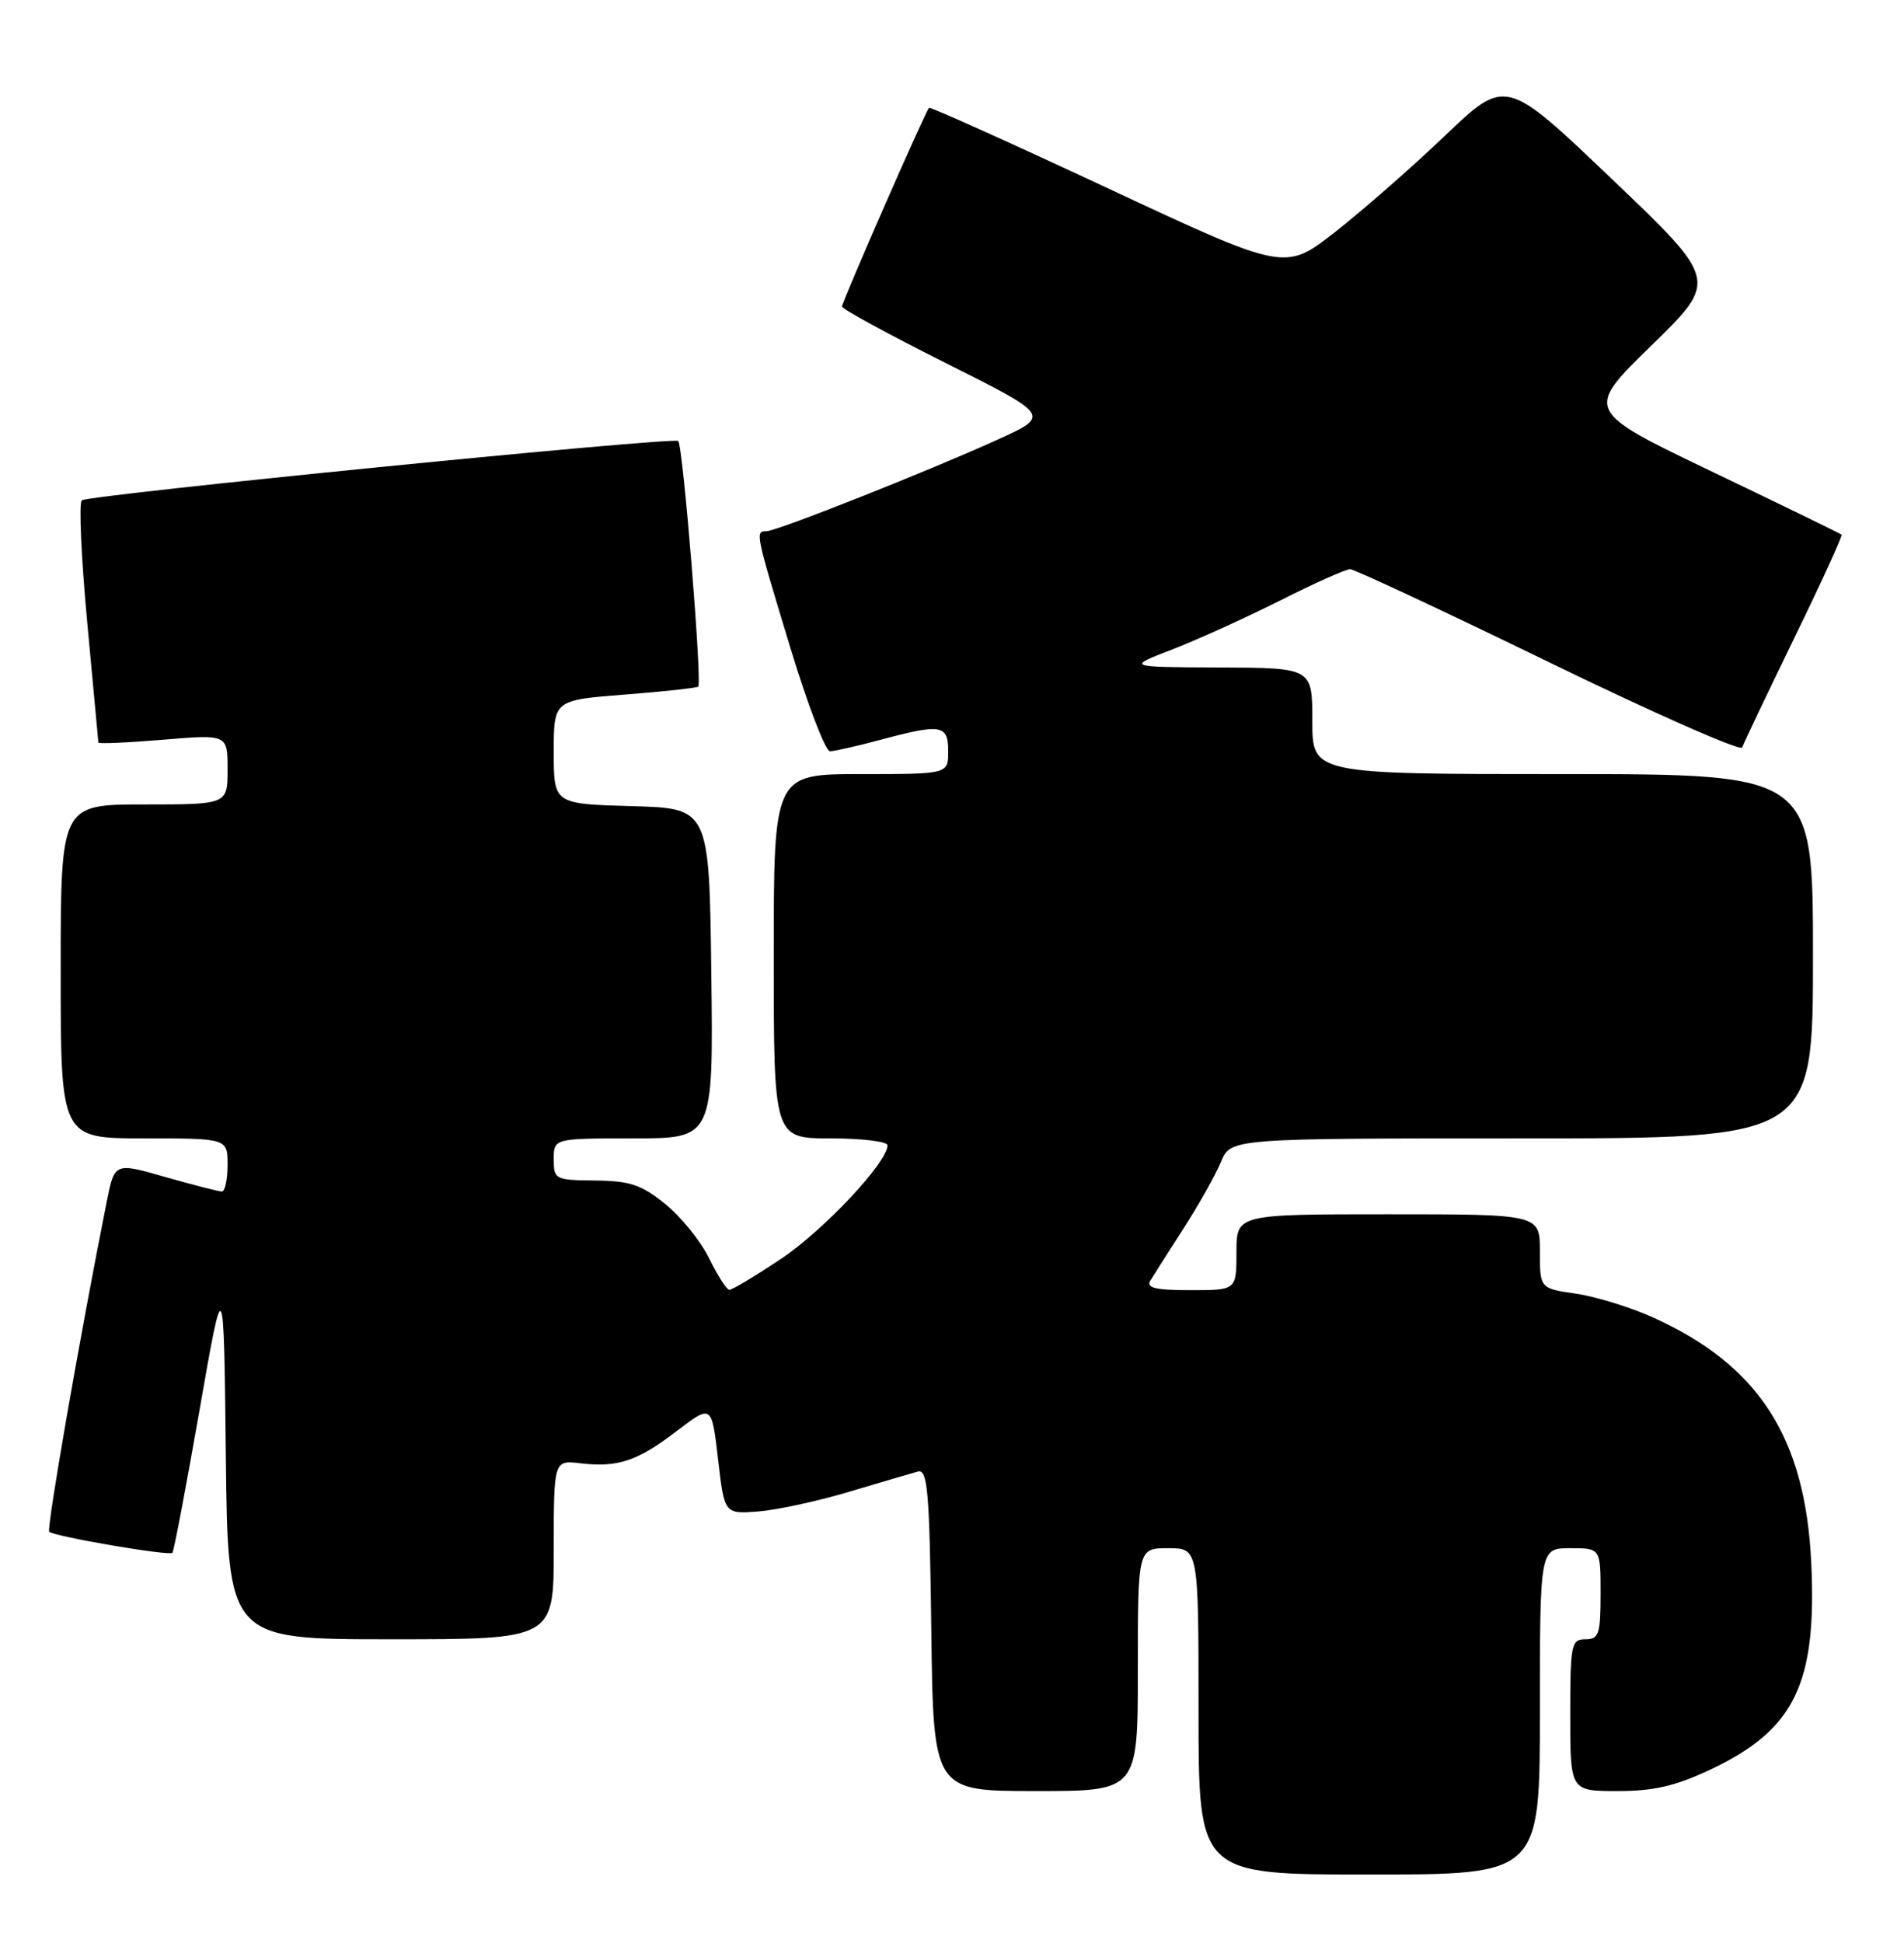 <?xml version="1.0" encoding="UTF-8" standalone="no"?>
<!DOCTYPE svg PUBLIC "-//W3C//DTD SVG 1.1//EN" "http://www.w3.org/Graphics/SVG/1.1/DTD/svg11.dtd" >
<svg xmlns="http://www.w3.org/2000/svg" xmlns:xlink="http://www.w3.org/1999/xlink" version="1.1" viewBox="0 0 251 256">
 <g >
 <path fill="currentColor"
d=" M 203.00 225.50 C 203.00 204.00 203.00 204.00 207.00 204.00 C 211.00 204.00 211.00 204.00 211.00 210.00 C 211.00 215.33 210.78 216.00 209.00 216.00 C 207.13 216.00 207.00 216.67 207.00 226.00 C 207.00 236.00 207.00 236.00 213.25 236.00 C 218.05 236.00 220.90 235.33 225.54 233.14 C 236.59 227.91 239.53 221.85 238.77 205.89 C 237.99 189.41 231.85 179.89 217.93 173.60 C 214.94 172.25 210.36 170.84 207.75 170.46 C 203.00 169.77 203.00 169.77 203.00 164.89 C 203.00 160.00 203.00 160.00 183.00 160.00 C 163.00 160.00 163.00 160.00 163.00 165.00 C 163.00 170.00 163.00 170.00 156.94 170.00 C 152.36 170.00 151.07 169.70 151.64 168.75 C 152.06 168.06 154.04 164.95 156.04 161.84 C 158.04 158.73 160.26 154.79 160.96 153.09 C 162.24 150.00 162.24 150.00 200.62 150.00 C 239.00 150.00 239.00 150.00 239.00 126.00 C 239.00 102.00 239.00 102.00 206.00 102.00 C 173.00 102.00 173.00 102.00 173.00 95.00 C 173.00 88.00 173.00 88.00 160.75 87.95 C 148.50 87.90 148.50 87.90 154.50 85.59 C 157.80 84.32 164.20 81.41 168.73 79.14 C 173.25 76.86 177.41 75.00 177.98 75.00 C 178.54 75.00 190.32 80.51 204.17 87.24 C 218.01 93.97 229.49 99.03 229.67 98.49 C 229.85 97.95 232.94 91.47 236.52 84.10 C 240.11 76.74 242.92 70.59 242.77 70.45 C 242.62 70.31 234.94 66.57 225.70 62.15 C 208.91 54.10 208.91 54.10 217.70 45.53 C 226.50 36.95 226.50 36.95 212.50 23.60 C 198.50 10.24 198.50 10.24 190.50 17.87 C 186.10 22.07 179.55 27.80 175.95 30.61 C 169.40 35.72 169.40 35.72 146.07 24.82 C 133.24 18.83 122.62 14.05 122.47 14.21 C 121.97 14.72 111.00 39.77 111.00 40.39 C 111.00 40.72 117.18 44.08 124.74 47.87 C 138.49 54.76 138.49 54.76 131.49 57.94 C 122.44 62.05 102.37 70.00 101.03 70.00 C 99.54 70.00 99.58 70.17 104.16 85.25 C 106.45 92.81 108.82 98.99 109.42 98.99 C 110.01 98.98 112.97 98.31 116.00 97.50 C 124.09 95.33 125.00 95.48 125.00 99.00 C 125.00 102.00 125.00 102.00 113.50 102.00 C 102.00 102.00 102.00 102.00 102.00 126.00 C 102.00 150.00 102.00 150.00 109.50 150.00 C 113.62 150.00 117.00 150.41 117.00 150.91 C 117.00 153.15 108.61 162.09 102.98 165.86 C 99.56 168.14 96.49 169.98 96.14 169.95 C 95.79 169.93 94.59 168.06 93.48 165.80 C 92.37 163.54 89.77 160.32 87.70 158.65 C 84.57 156.11 83.04 155.60 78.47 155.55 C 73.18 155.50 73.00 155.41 73.00 152.75 C 73.00 150.00 73.00 150.00 83.52 150.00 C 94.04 150.00 94.04 150.00 93.77 128.25 C 93.50 106.50 93.50 106.50 83.25 106.22 C 73.00 105.93 73.00 105.93 73.00 99.09 C 73.00 92.26 73.00 92.26 82.25 91.53 C 87.34 91.14 91.74 90.66 92.04 90.48 C 92.59 90.13 90.05 58.81 89.41 58.11 C 88.88 57.53 11.62 65.21 10.78 65.93 C 10.38 66.27 10.71 73.51 11.50 82.02 C 12.29 90.54 12.96 97.65 12.97 97.84 C 12.99 98.03 16.82 97.86 21.50 97.47 C 30.00 96.76 30.00 96.76 30.00 101.38 C 30.00 106.00 30.00 106.00 19.00 106.00 C 8.00 106.00 8.00 106.00 8.00 128.00 C 8.00 150.00 8.00 150.00 19.00 150.00 C 30.00 150.00 30.00 150.00 30.00 153.50 C 30.00 155.43 29.66 157.00 29.25 157.00 C 28.83 157.00 25.48 156.14 21.80 155.09 C 15.11 153.17 15.11 153.17 14.07 158.34 C 10.56 175.91 6.11 201.44 6.49 201.83 C 7.11 202.45 22.29 205.05 22.73 204.61 C 22.92 204.41 24.52 195.98 26.29 185.88 C 29.50 167.50 29.50 167.50 29.77 191.75 C 30.04 216.00 30.04 216.00 51.52 216.00 C 73.00 216.00 73.00 216.00 73.00 204.20 C 73.00 192.40 73.00 192.40 76.50 192.81 C 81.46 193.39 84.01 192.54 89.23 188.55 C 93.82 185.05 93.82 185.05 94.66 192.27 C 95.50 199.50 95.50 199.50 99.95 199.16 C 102.39 198.97 107.79 197.81 111.95 196.56 C 116.10 195.32 120.17 194.13 121.00 193.90 C 122.29 193.56 122.54 196.43 122.77 214.75 C 123.04 236.00 123.04 236.00 136.52 236.00 C 150.00 236.00 150.00 236.00 150.00 220.00 C 150.00 204.00 150.00 204.00 154.00 204.00 C 158.00 204.00 158.00 204.00 158.00 225.50 C 158.00 247.00 158.00 247.00 180.50 247.00 C 203.00 247.00 203.00 247.00 203.00 225.50 Z "/>
</g>
</svg>